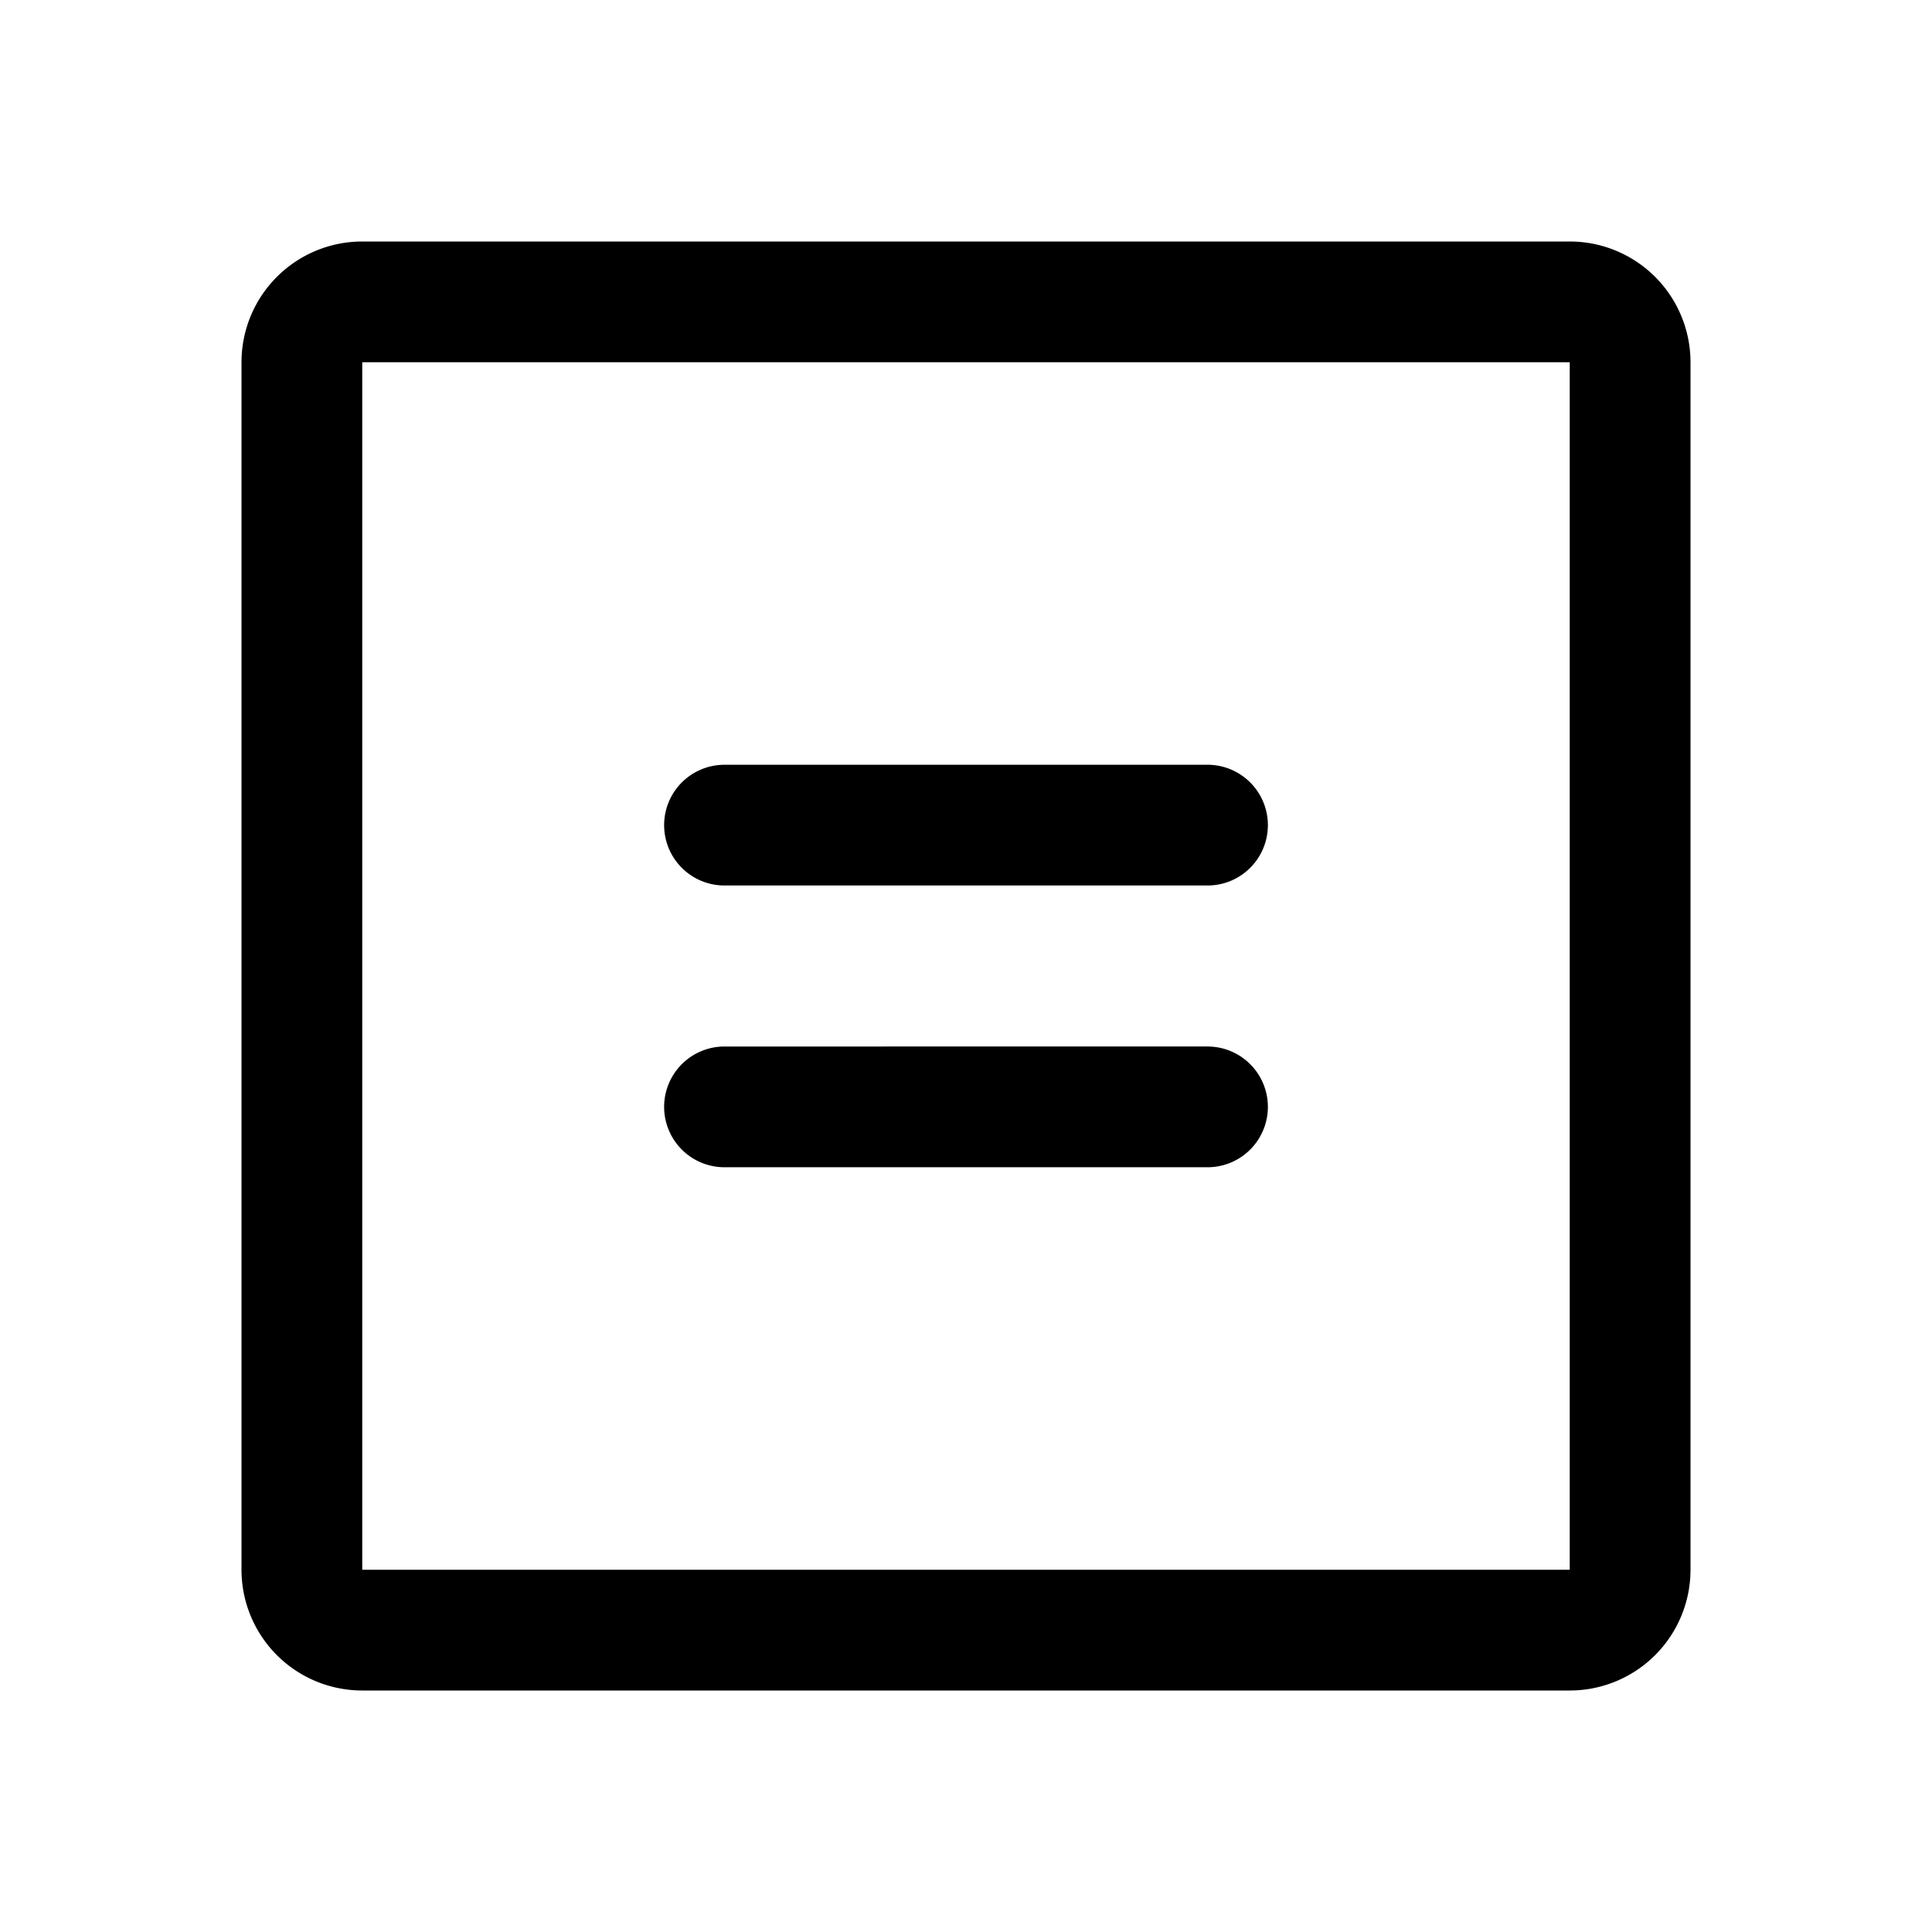 <svg width="192" height="192" viewBox="0 0 192 192" fill="none" xmlns="http://www.w3.org/2000/svg"><path d="M120 82H72m48 28H72m84-80H36a6 6 0 0 0-6 6v120a6 6 0 0 0 6 6h120a6 6 0 0 0 6-6V36a6 6 0 0 0-6-6Z" stroke="#000" stroke-width="12" stroke-linecap="round" stroke-linejoin="round"/></svg>
